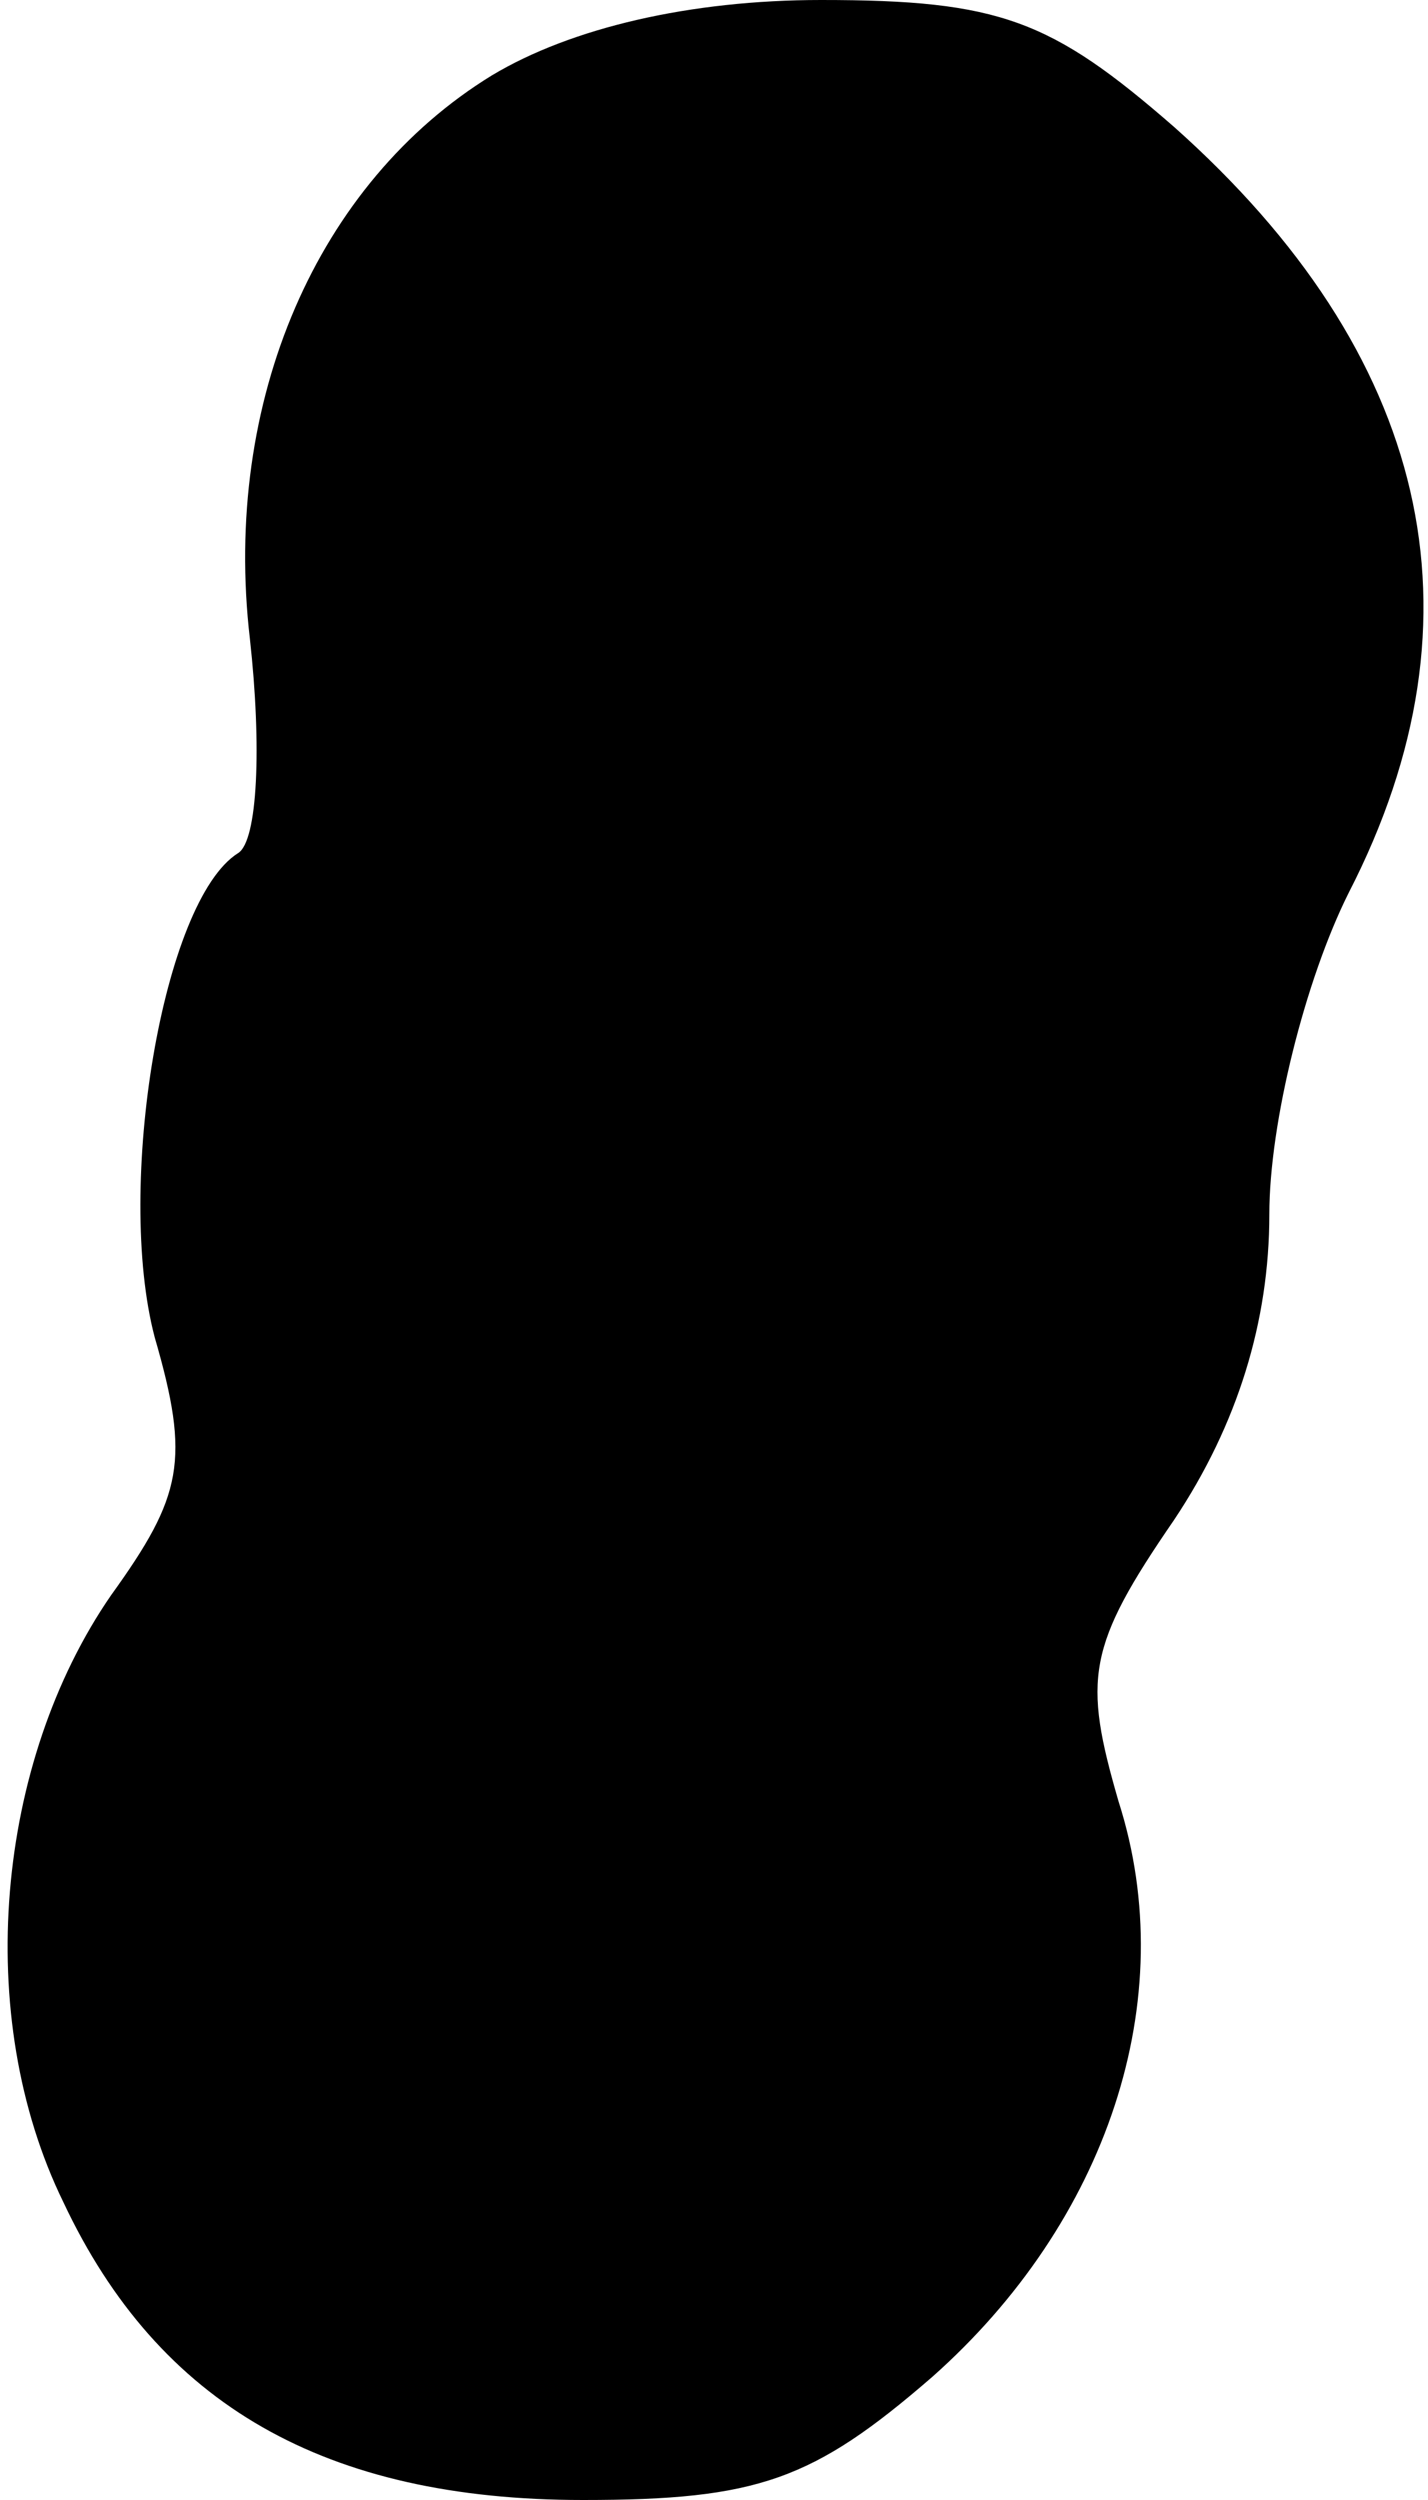 <?xml version="1.0" standalone="no"?>
<!DOCTYPE svg PUBLIC "-//W3C//DTD SVG 20010904//EN"
 "http://www.w3.org/TR/2001/REC-SVG-20010904/DTD/svg10.dtd">
<svg version="1.0" xmlns="http://www.w3.org/2000/svg"
 width="36pt" height="63pt" viewBox="0 0 36 63"
 preserveAspectRatio="xMidYMid meet">
<g transform="translate(0,63) scale(0.1,-0.1)"
fill="#000000" stroke="none">
<path fill="#000000" stroke="none" d="M124 611 c-44 -27 -68 -82 -61 -142 3
-27 2 -51 -3 -54 -19 -12 -31 -84 -21 -122 9 -31 7 -40 -11 -65 -29 -42 -35
-106 -12 -153 24 -51 66 -75 131 -75 44 0 58 5 88 31 44 39 63 95 47 145 -9
31 -8 39 14 71 16 24 24 50 24 77 0 23 9 59 20 81 36 70 20 136 -44 193 -31
27 -44 32 -89 32 -33 0 -63 -7 -83 -19z"/>
</g>
</svg>
